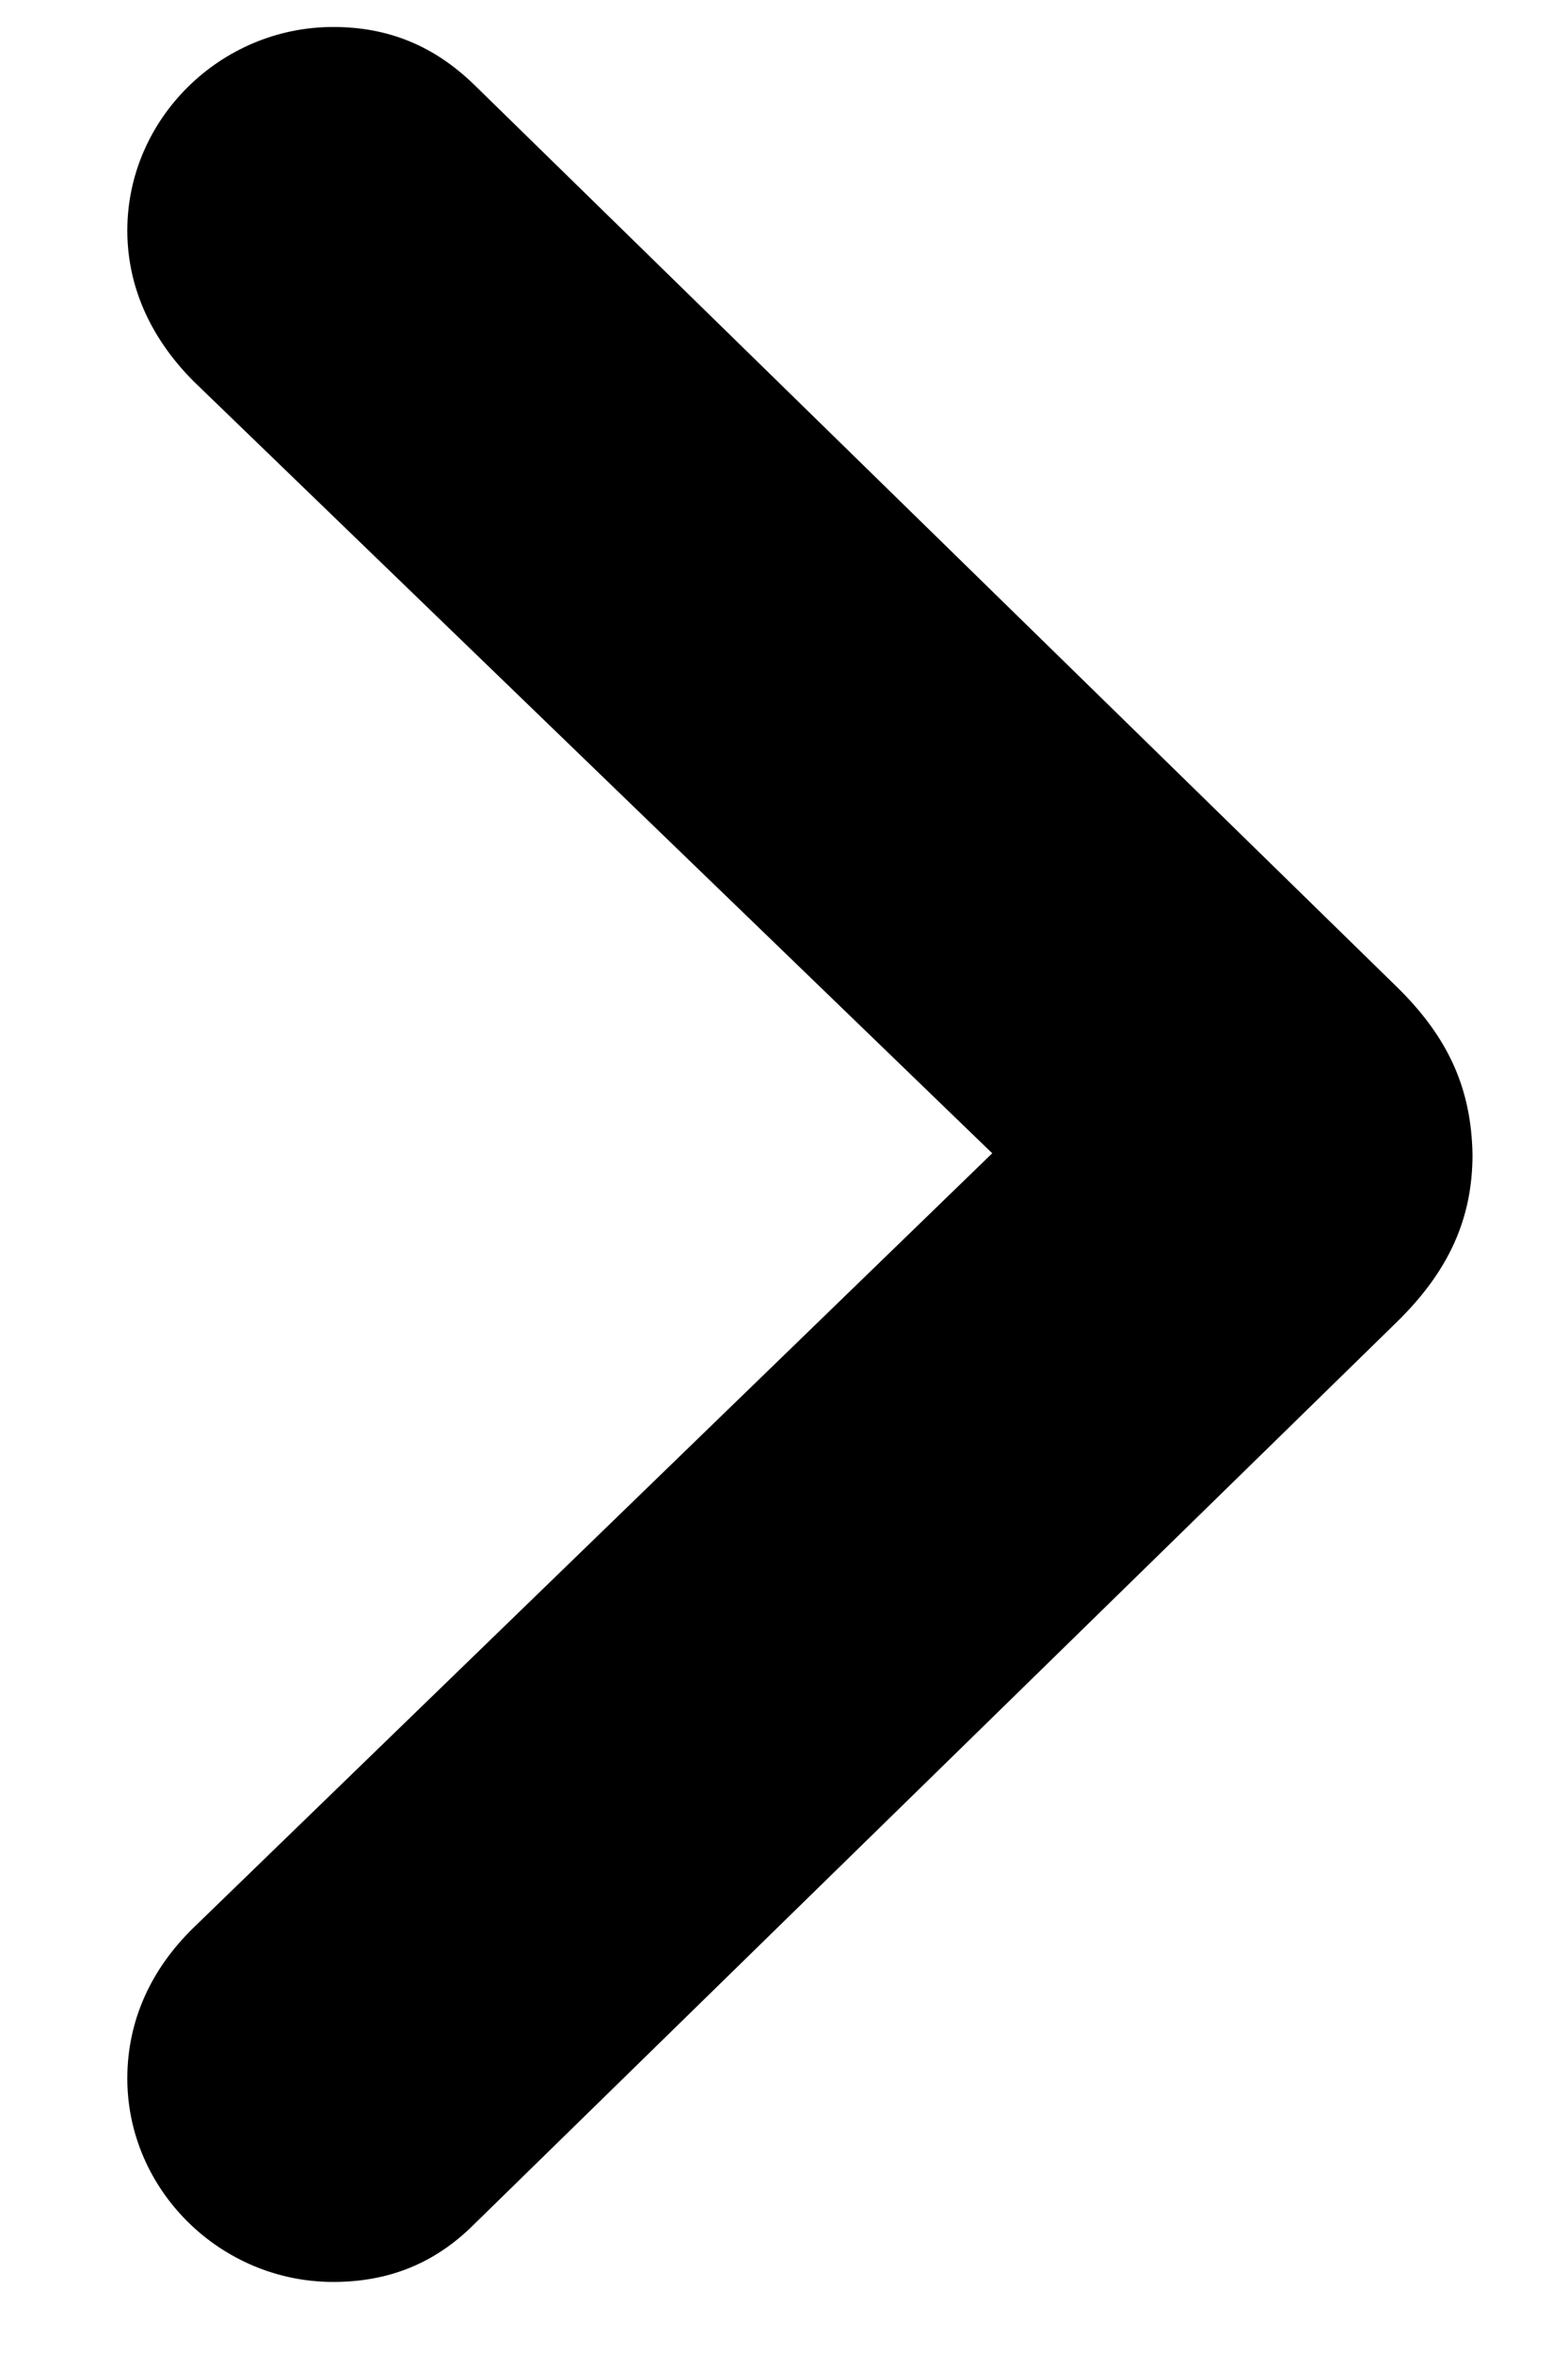 <svg width="10" height="15" viewBox="0 0 10 15" fill="none" xmlns="http://www.w3.org/2000/svg">
    <path
        d="M9.391 7.359C9.383 6.945 9.242 6.617 8.906 6.289L3.023 0.539C2.773 0.297 2.484 0.172 2.125 0.172C1.406 0.172 0.812 0.758 0.812 1.469C0.812 1.828 0.961 2.156 1.234 2.43L6.328 7.352L1.234 12.289C0.961 12.555 0.812 12.883 0.812 13.25C0.812 13.961 1.406 14.547 2.125 14.547C2.477 14.547 2.773 14.43 3.023 14.18L8.906 8.43C9.242 8.102 9.391 7.766 9.391 7.359Z"
        fill="currentColor" />
</svg>